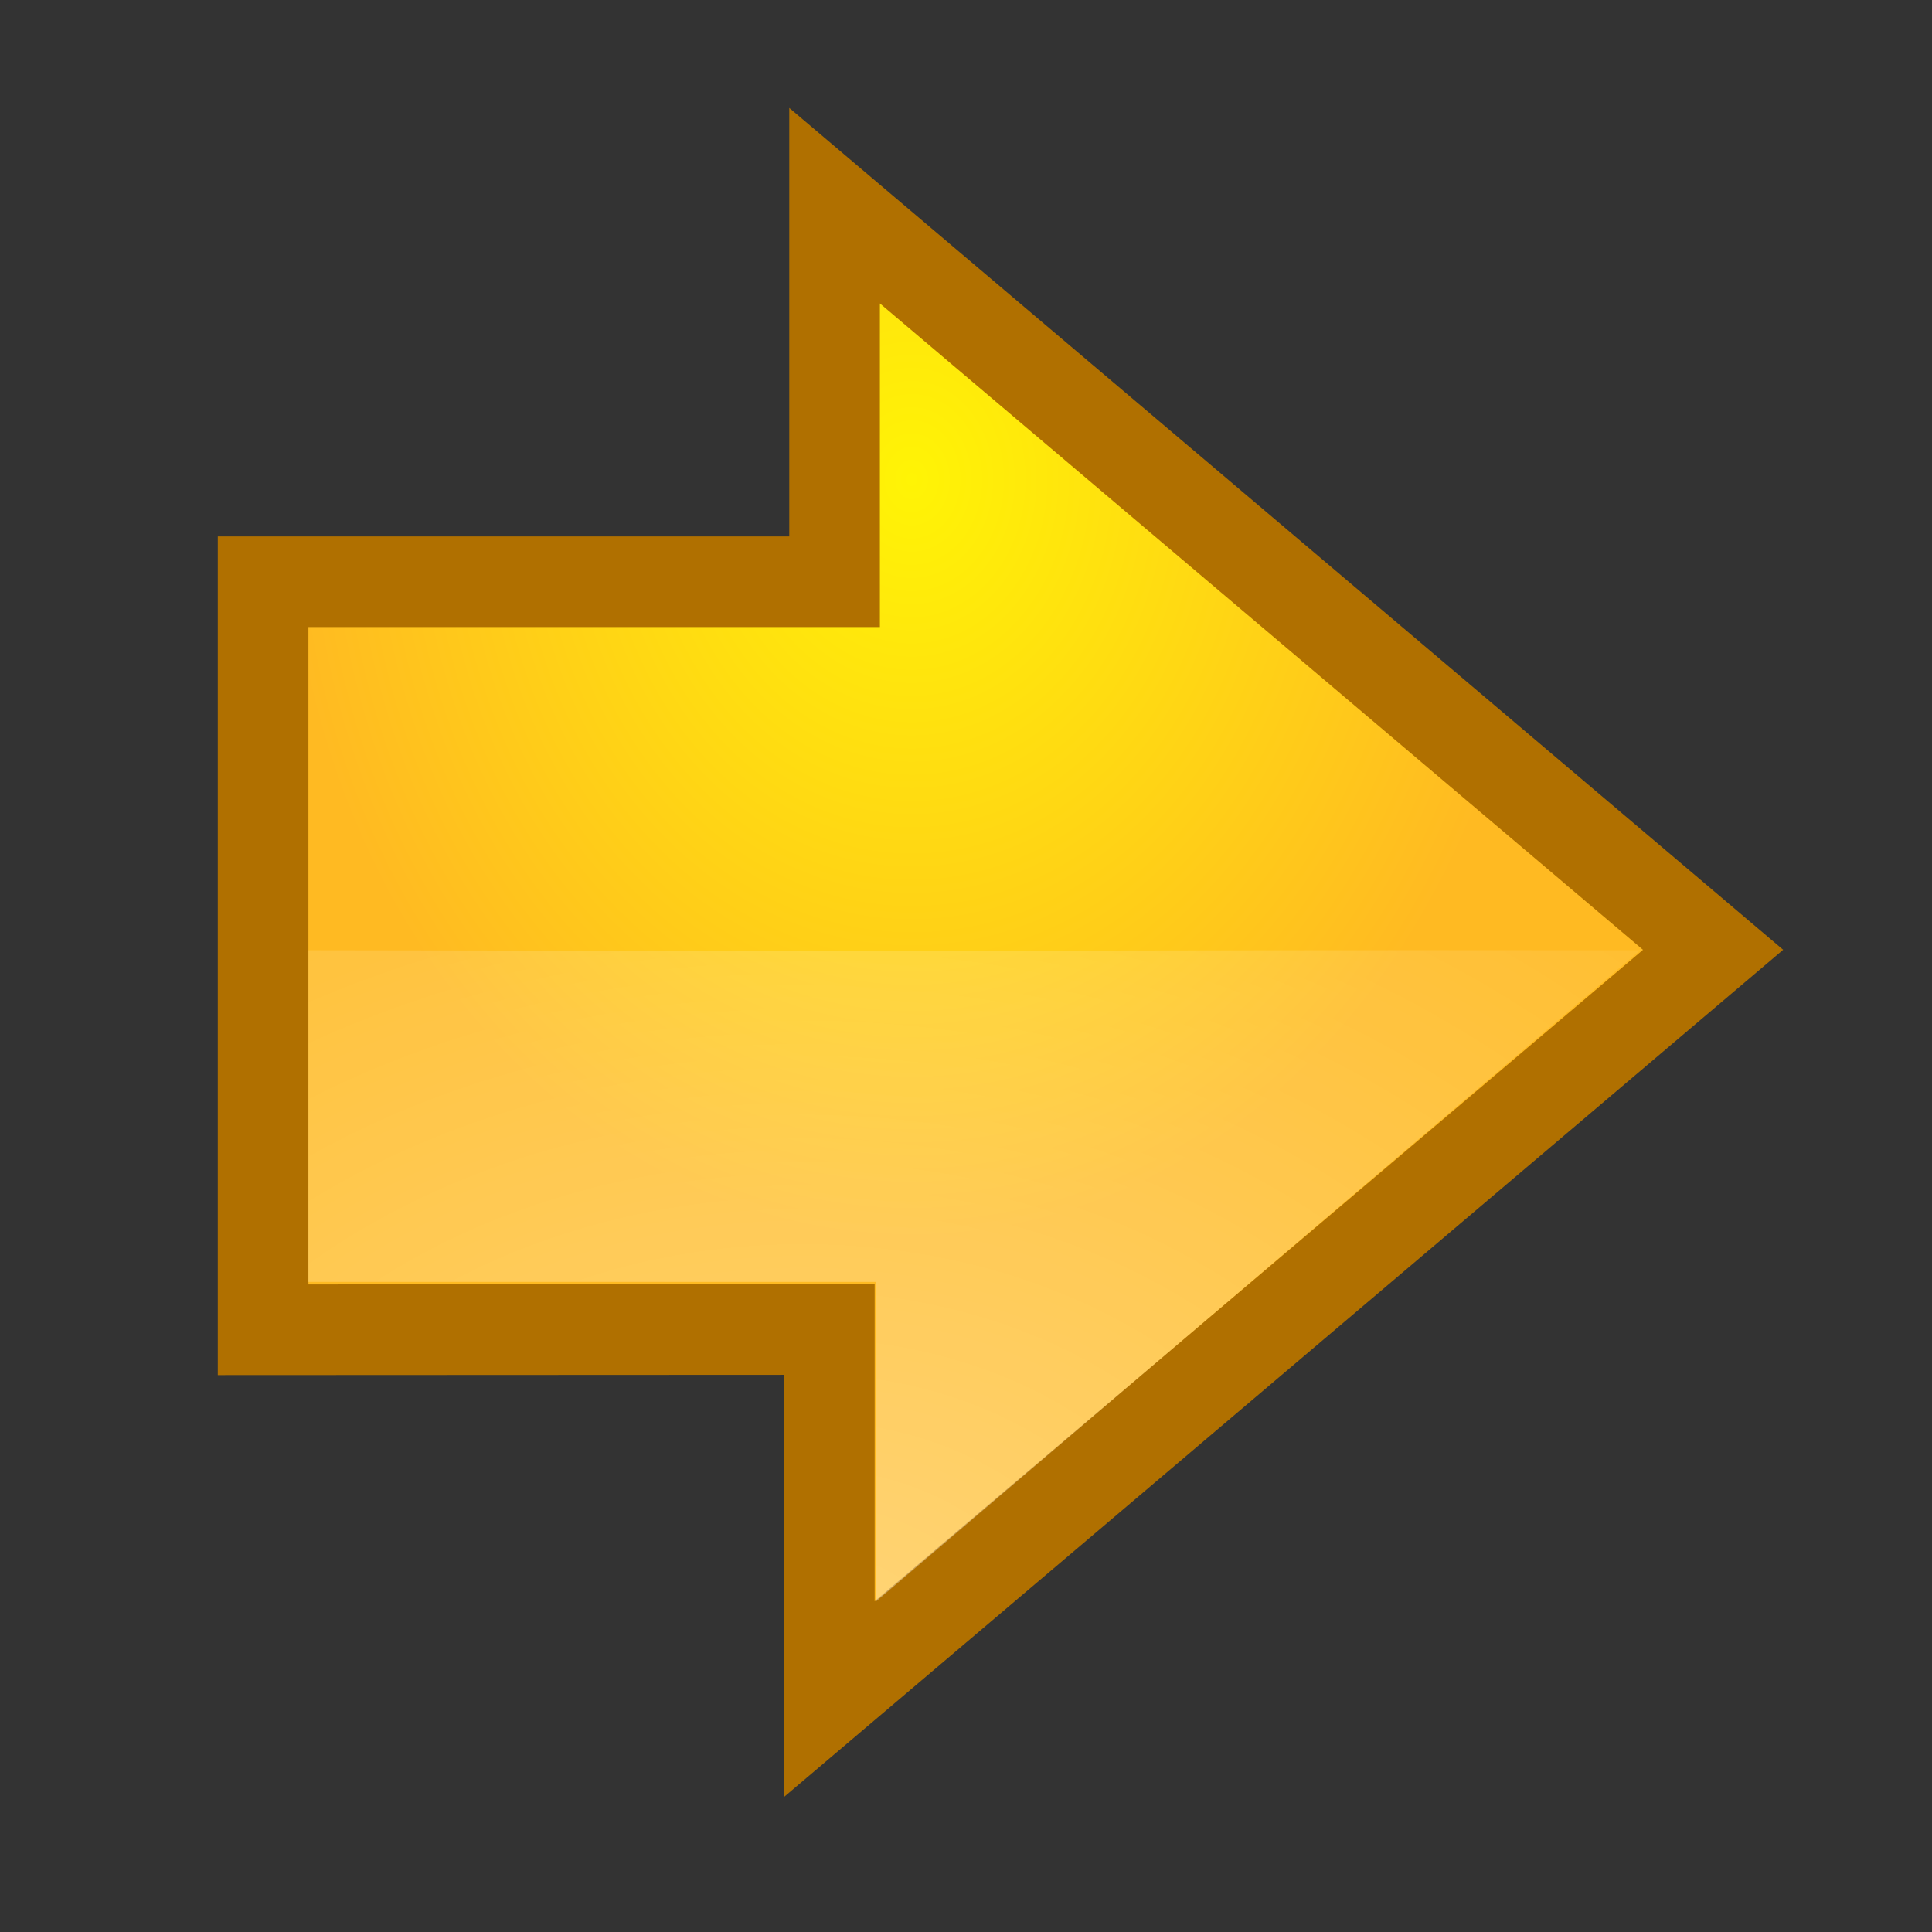 <?xml version="1.0" encoding="UTF-8" standalone="no"?>
<!-- Created with Inkscape (http://www.inkscape.org/) -->

<svg
   xmlns:dc="http://purl.org/dc/elements/1.1/"
   xmlns:cc="http://creativecommons.org/ns#"
   xmlns:rdf="http://www.w3.org/1999/02/22-rdf-syntax-ns#"
   xmlns:svg="http://www.w3.org/2000/svg"
   xmlns="http://www.w3.org/2000/svg"
   xmlns:xlink="http://www.w3.org/1999/xlink"
   xmlns:sodipodi="http://sodipodi.sourceforge.net/DTD/sodipodi-0.dtd"
   xmlns:inkscape="http://www.inkscape.org/namespaces/inkscape"
   width="32px"
   height="32px"
   id="svg3022"
   version="1.1"
   inkscape:version="0.48.4 r9939"
   sodipodi:docname="next.svg">
  <rect width="100%" height="100%" fill="#333333" stroke="none"/>
  <defs
     id="defs3024">
    <radialGradient
       cx="22.292"
       cy="32.798"
       fx="22.292"
       fy="32.798"
       gradientTransform="matrix(0.843,0,0,1.02,4.499,1.382)"
       gradientUnits="userSpaceOnUse"
       id="radialGradient2597"
       r="16.956"
       xlink:href="#linearGradient2591" />
    <linearGradient
       id="linearGradient2591">
      <stop
         id="stop2593"
         offset="0"
         style="stop-color:#fff405;stop-opacity:1;" />
      <stop
         id="stop2595"
         offset="1"
         style="stop-color:#ffba22;stop-opacity:1;" />
    </linearGradient>
    <radialGradient
       cx="19.701"
       cy="2.897"
       fx="19.701"
       fy="2.897"
       gradientTransform="matrix(2.047,0,0,1.558,-19.518,3.452)"
       gradientUnits="userSpaceOnUse"
       id="radialGradient8656"
       r="17.171"
       xlink:href="#linearGradient8650" />
    <linearGradient
       id="linearGradient8650">
      <stop
         id="stop8652"
         offset="0"
         style="stop-color:#ffffff;stop-opacity:0.772" />
      <stop
         id="stop8654"
         offset="1"
         style="stop-color:#ffffff;stop-opacity:0;" />
    </linearGradient>
  </defs>
  <sodipodi:namedview
     id="base"
     pagecolor="#ffffff"
     bordercolor="#666666"
     borderopacity="1.0"
     inkscape:pageopacity="0.0"
     inkscape:pageshadow="2"
     inkscape:zoom="11.197802"
     inkscape:cx="5.1435078"
     inkscape:cy="10.641806"
     inkscape:current-layer="layer1"
     showgrid="true"
     inkscape:grid-bbox="true"
     inkscape:document-units="px"
     inkscape:window-width="1600"
     inkscape:window-height="838"
     inkscape:window-x="-8"
     inkscape:window-y="-8"
     inkscape:window-maximized="1" />
  <g
     id="layer1"
     inkscape:label="Layer 1"
     inkscape:groupmode="layer">
    <g
       id="layer1-1"
       transform="matrix(0.729,0,0,-0.729,-1.878,33.337)">
      <path
         d="m 8.554,15.517 0,16.995 12.984,0 0,8.545 L 41.498,24.15 21.419,7.125 l 0,8.398 z"
         id="path8643"
         style="color:#000000;fill:url(#radialGradient2597);fill-opacity:1;fill-rule:evenodd;stroke:#b07000;stroke-width:2.059;stroke-miterlimit:4;stroke-opacity:1;stroke-dasharray:none;marker:none;visibility:visible;display:inline;overflow:visible"
         inkscape:connector-curvature="0"
         sodipodi:nodetypes="cccccccc" />
      <path
         d="m 22.482,9.347 0,7.257 -12.903,0 0,7.536 c 18.36,-0.034 15.718,0.009 30.264,0 z"
         id="path8645"
         style="opacity:0.508;color:#000000;fill:url(#radialGradient8656);fill-opacity:1;fill-rule:evenodd;stroke:none;stroke-width:1;marker:none;visibility:visible;display:inline;overflow:visible"
         inkscape:connector-curvature="0"
         sodipodi:nodetypes="cccccc" />
    </g>
  </g>
</svg>

